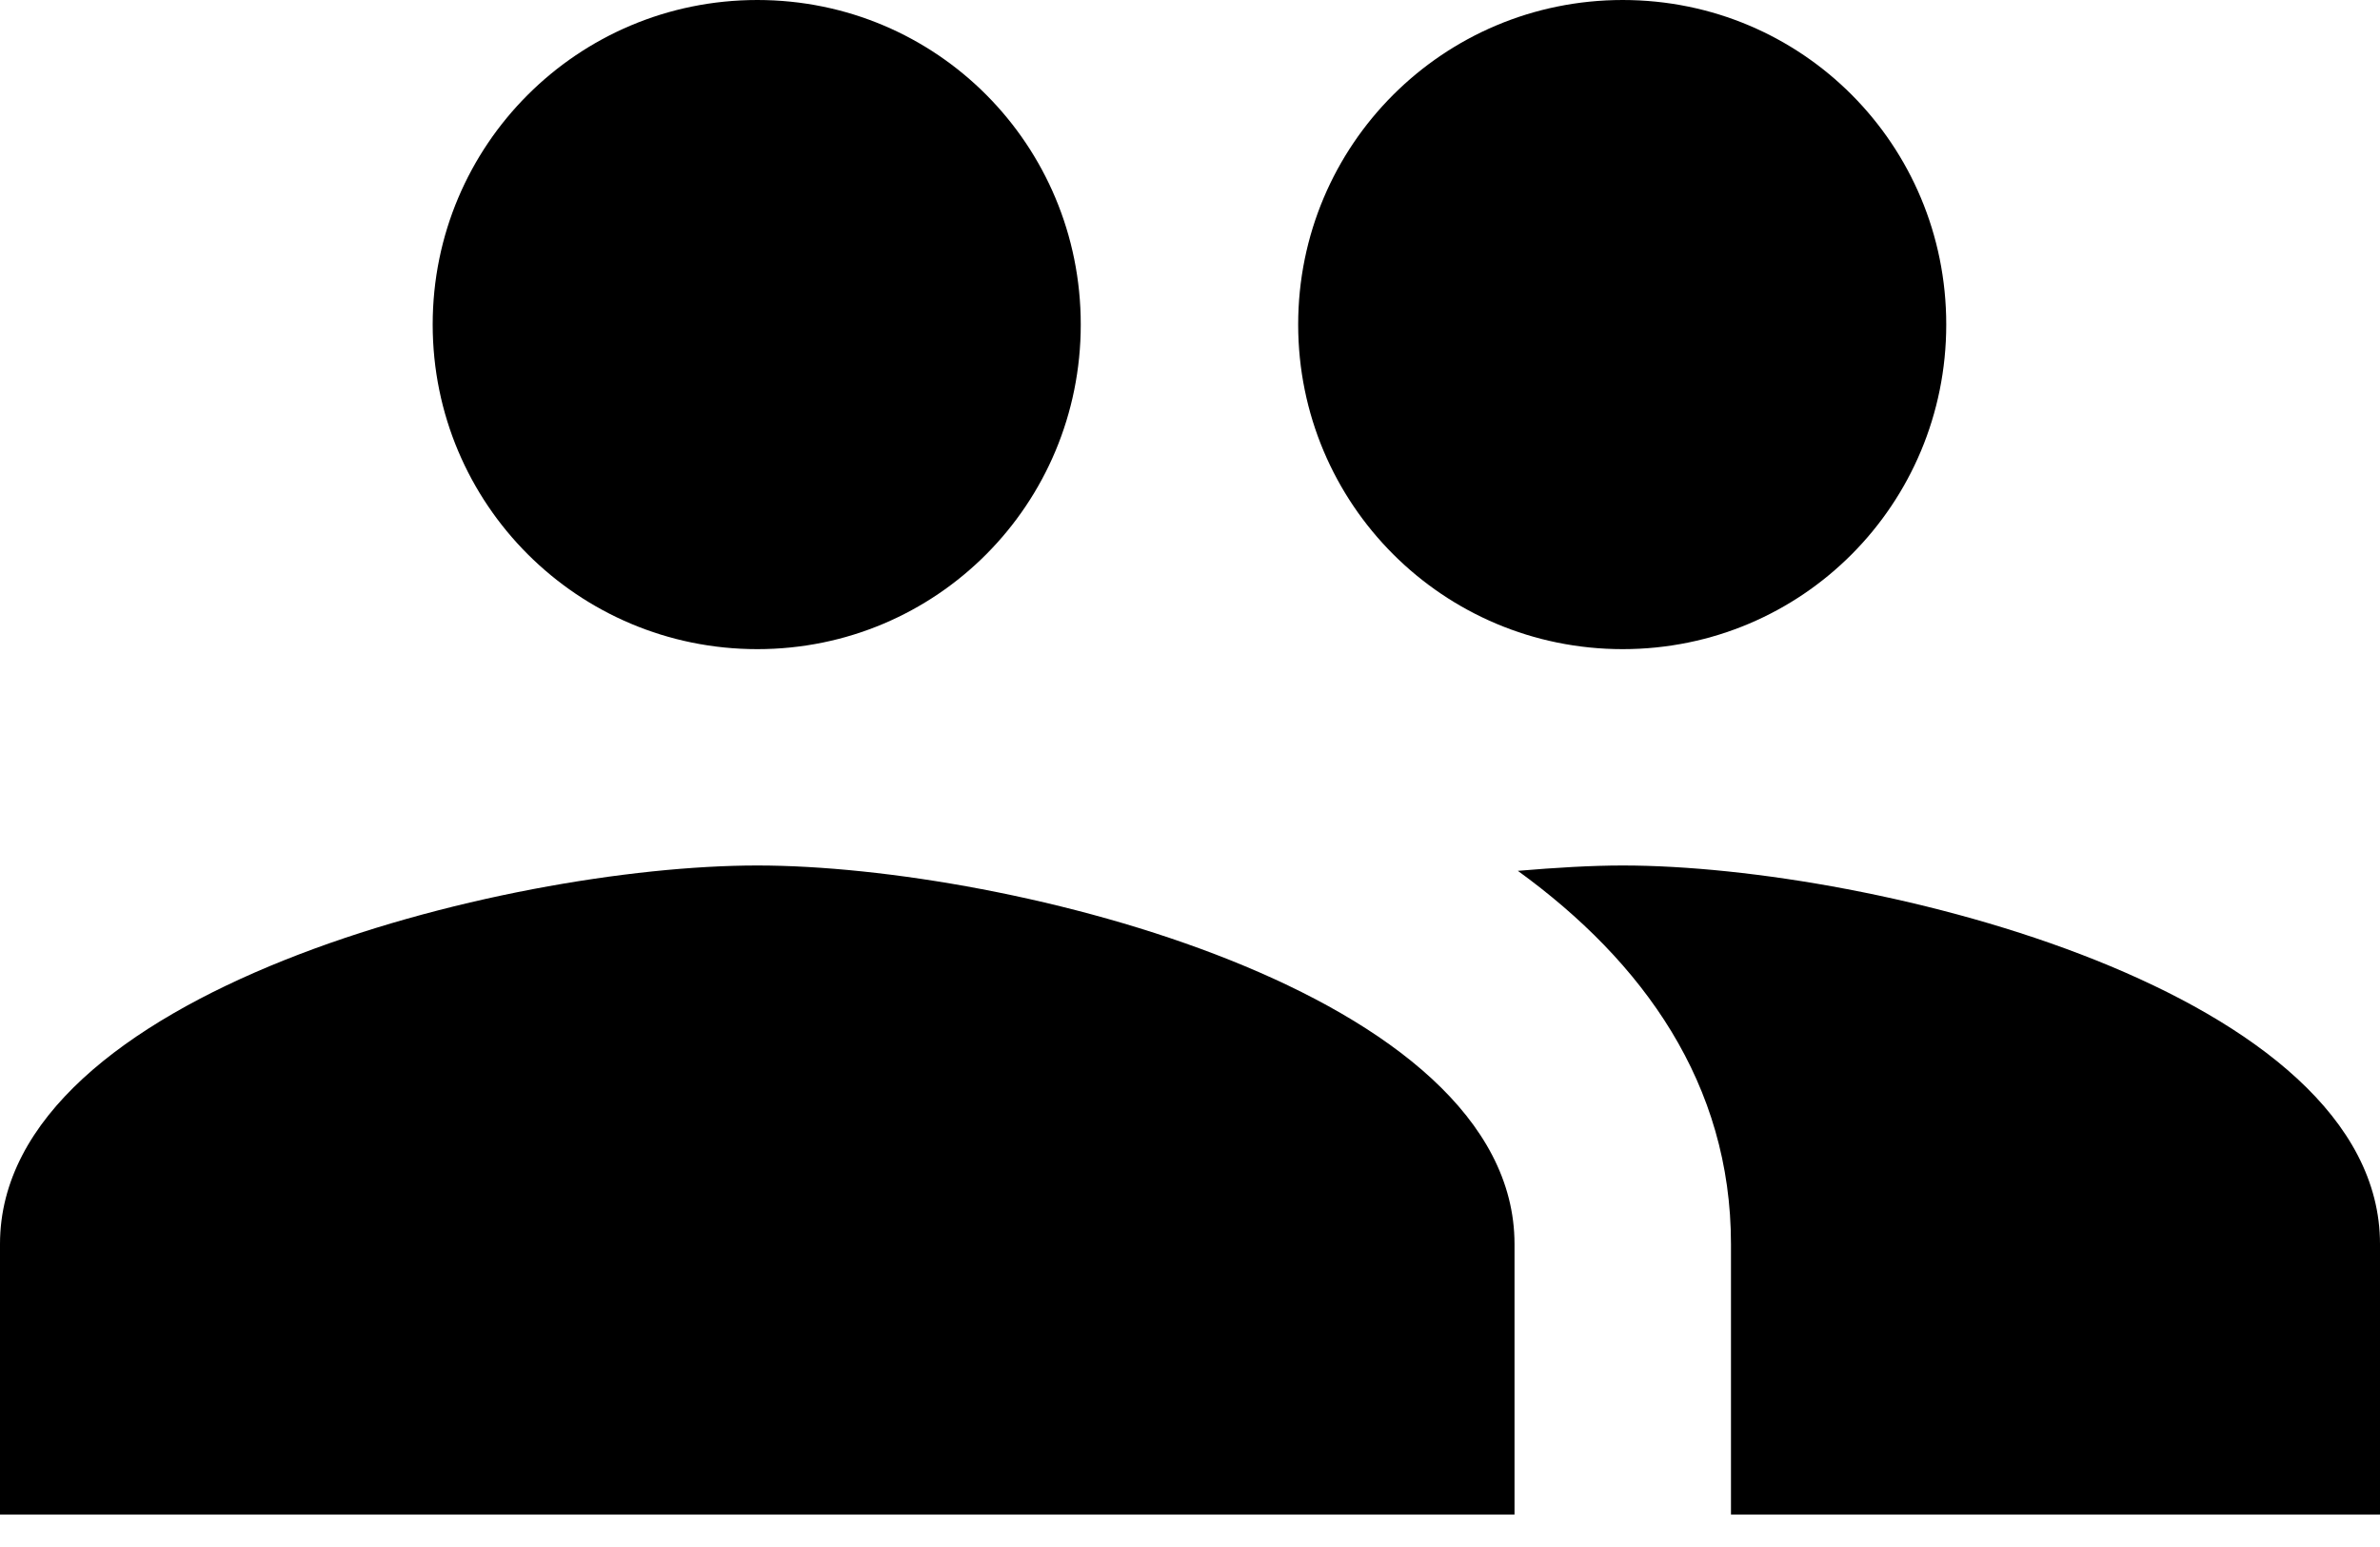 <svg width="20" height="13" viewBox="0 0 20 13" fill="none" xmlns="http://www.w3.org/2000/svg">
<path d="M13.636 5.455C15.146 5.455 16.355 4.236 16.355 2.727C16.355 1.218 15.146 0 13.636 0C12.127 0 10.909 1.218 10.909 2.727C10.909 4.236 12.127 5.455 13.636 5.455ZM6.364 5.455C7.873 5.455 9.082 4.236 9.082 2.727C9.082 1.218 7.873 0 6.364 0C4.855 0 3.636 1.218 3.636 2.727C3.636 4.236 4.855 5.455 6.364 5.455ZM6.364 7.273C4.245 7.273 1.52588e-05 8.336 1.52588e-05 10.454V12.727H12.727V10.454C12.727 8.336 8.482 7.273 6.364 7.273ZM13.636 7.273C13.373 7.273 13.073 7.291 12.755 7.318C13.809 8.082 14.546 9.109 14.546 10.454V12.727H20V10.454C20 8.336 15.755 7.273 13.636 7.273Z" fill="black"/>
</svg>
